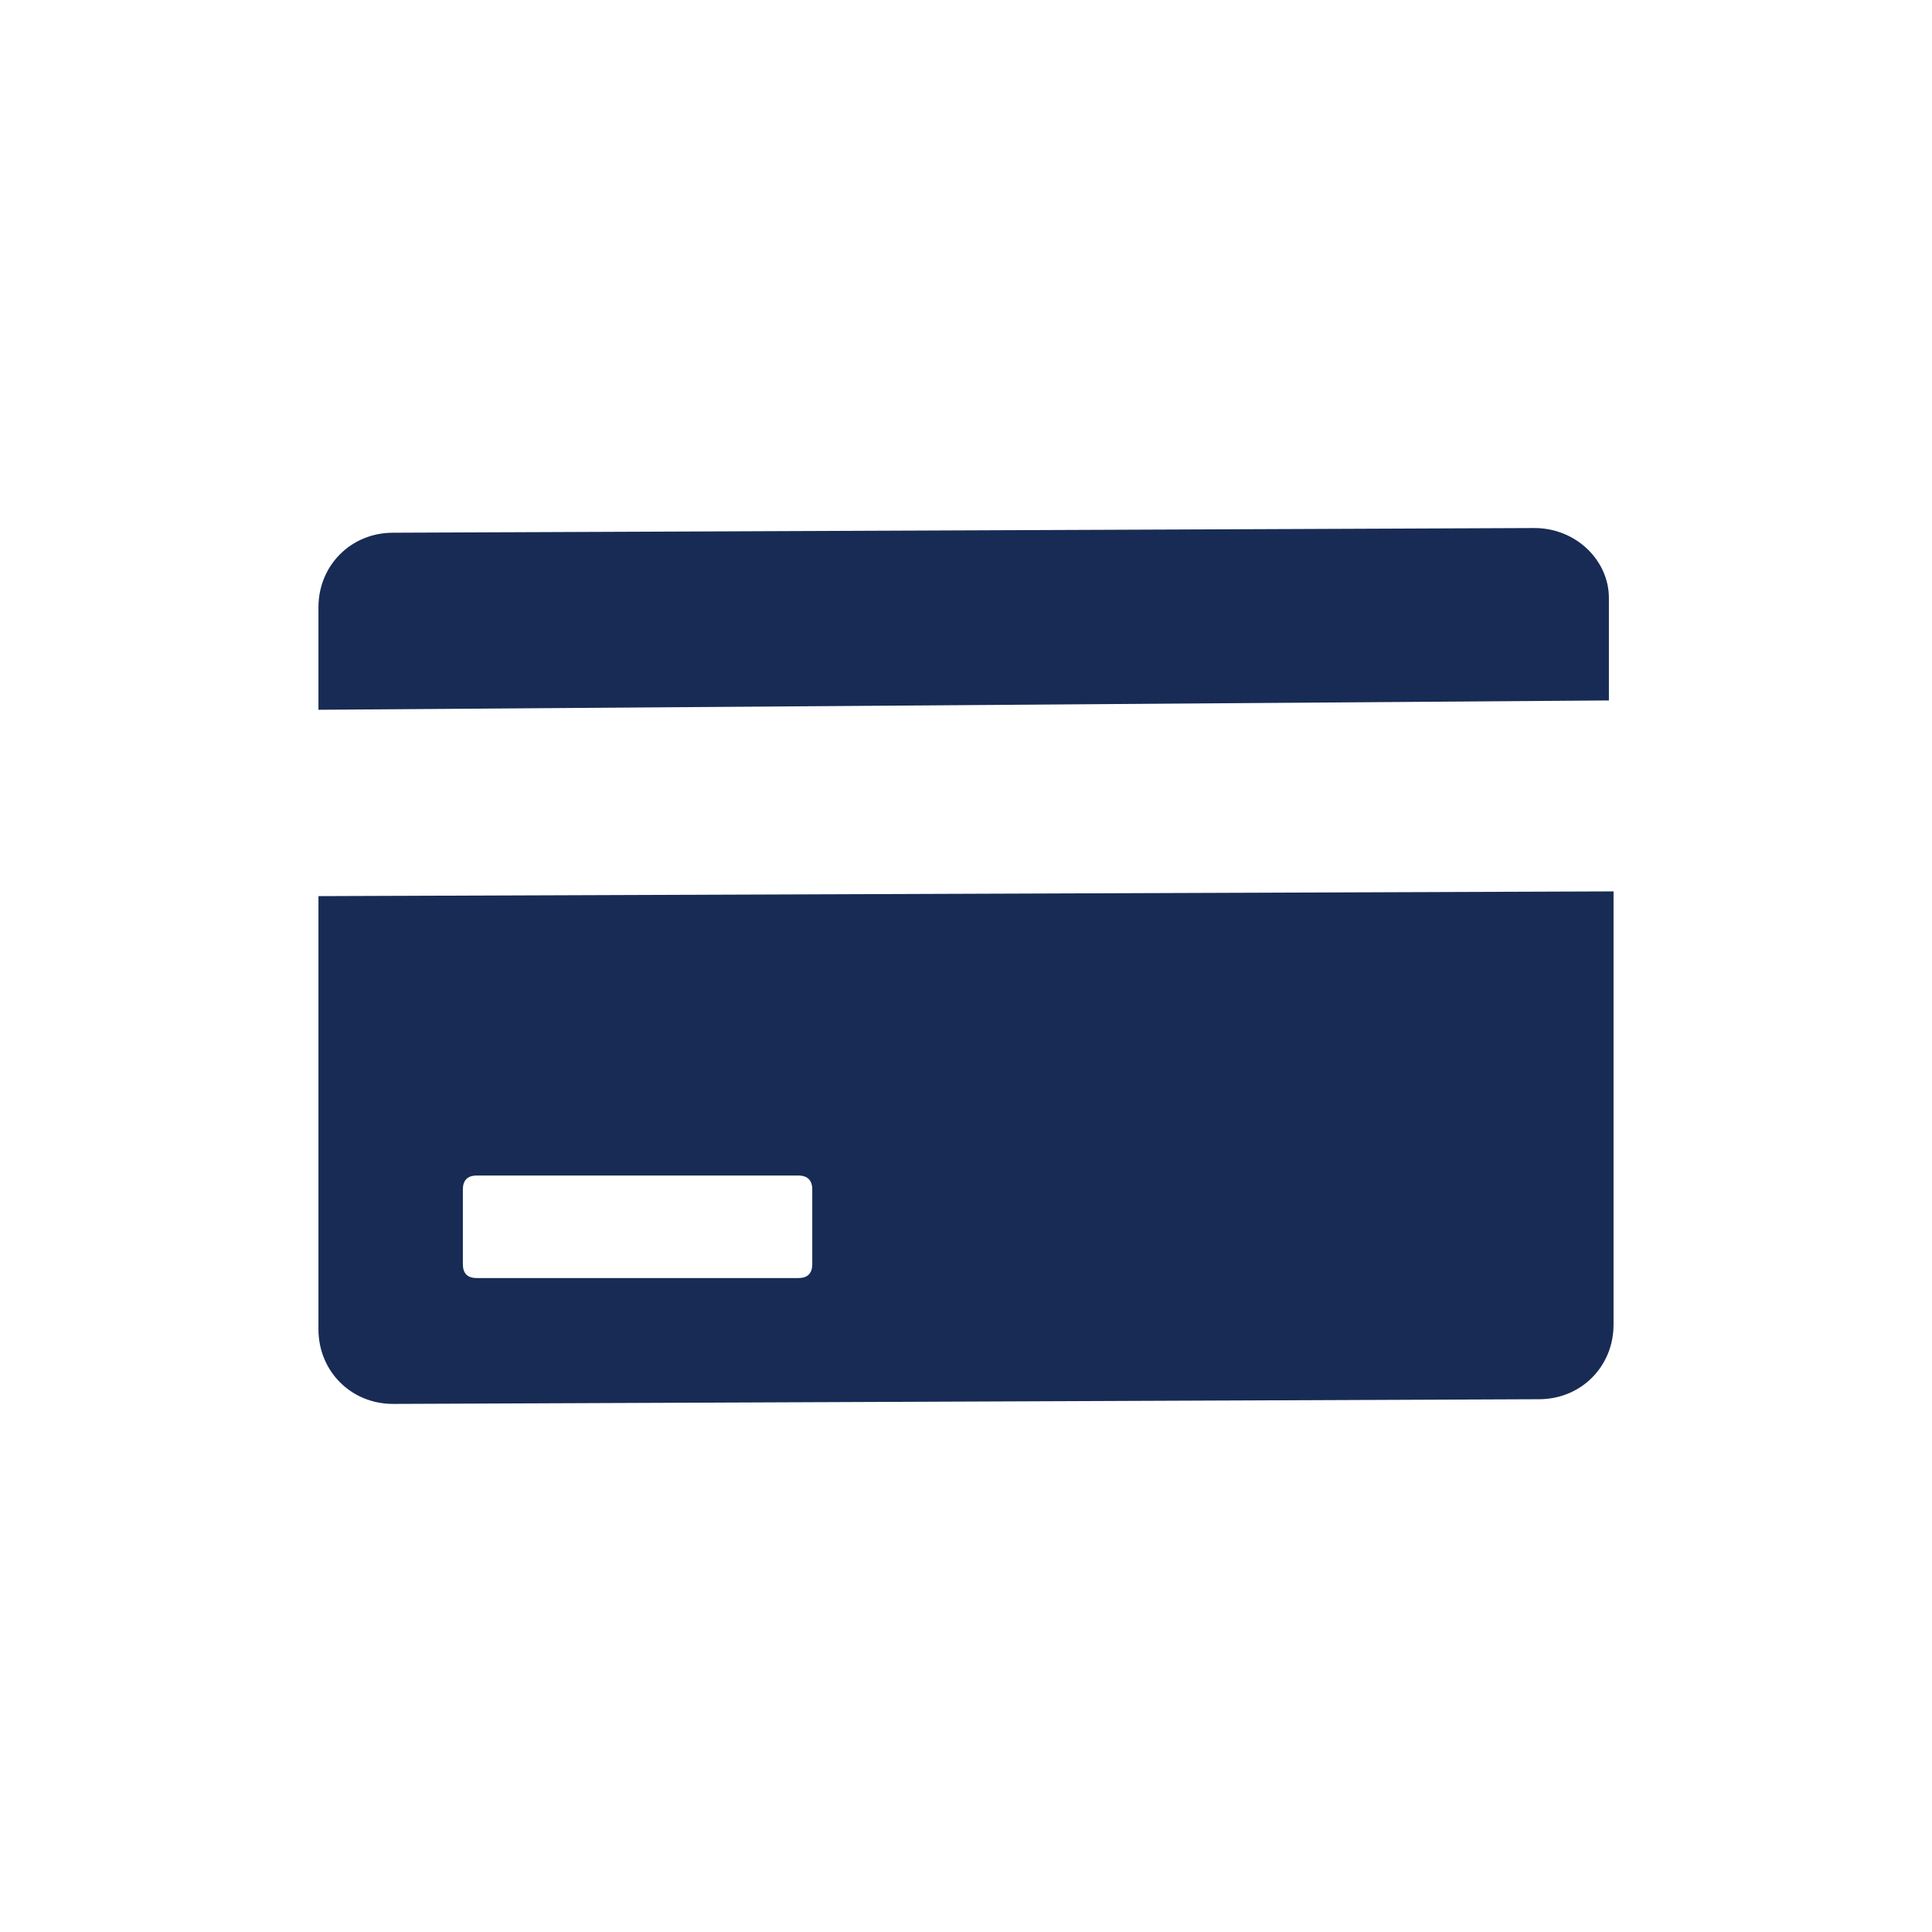 <?xml version="1.0" encoding="utf-8"?>
<!-- Generator: Adobe Illustrator 16.0.0, SVG Export Plug-In . SVG Version: 6.00 Build 0)  -->
<!DOCTYPE svg PUBLIC "-//W3C//DTD SVG 1.1//EN" "http://www.w3.org/Graphics/SVG/1.1/DTD/svg11.dtd">
<svg version="1.1" id="Layer_1" xmlns="http://www.w3.org/2000/svg" xmlns:xlink="http://www.w3.org/1999/xlink" x="0px" y="0px"
	 width="42px" height="42px" viewBox="0 0 42 42" enable-background="new 0 0 42 42" xml:space="preserve">
<g>
	<g>
		<g>
			<path fill="#172B54" d="M34.976,15.227v-2.228c0-0.811-0.709-1.52-1.62-1.52L8.544,11.581c-0.912,0-1.621,0.709-1.621,1.62v2.229
				L34.976,15.227z"/>
			<path fill="#172B54" d="M6.923,19.481v9.416c0,0.912,0.709,1.623,1.621,1.623l24.913-0.102c0.912,0,1.62-0.71,1.62-1.621v-9.419
				L6.923,19.481z M17.658,27.48c0,0.204-0.102,0.304-0.304,0.304h-6.988c-0.203,0-0.304-0.1-0.304-0.304v-1.619
				c0-0.203,0.101-0.306,0.304-0.306h6.988c0.202,0,0.304,0.103,0.304,0.306V27.48z"/>
		</g>
	</g>
</g>
</svg>
